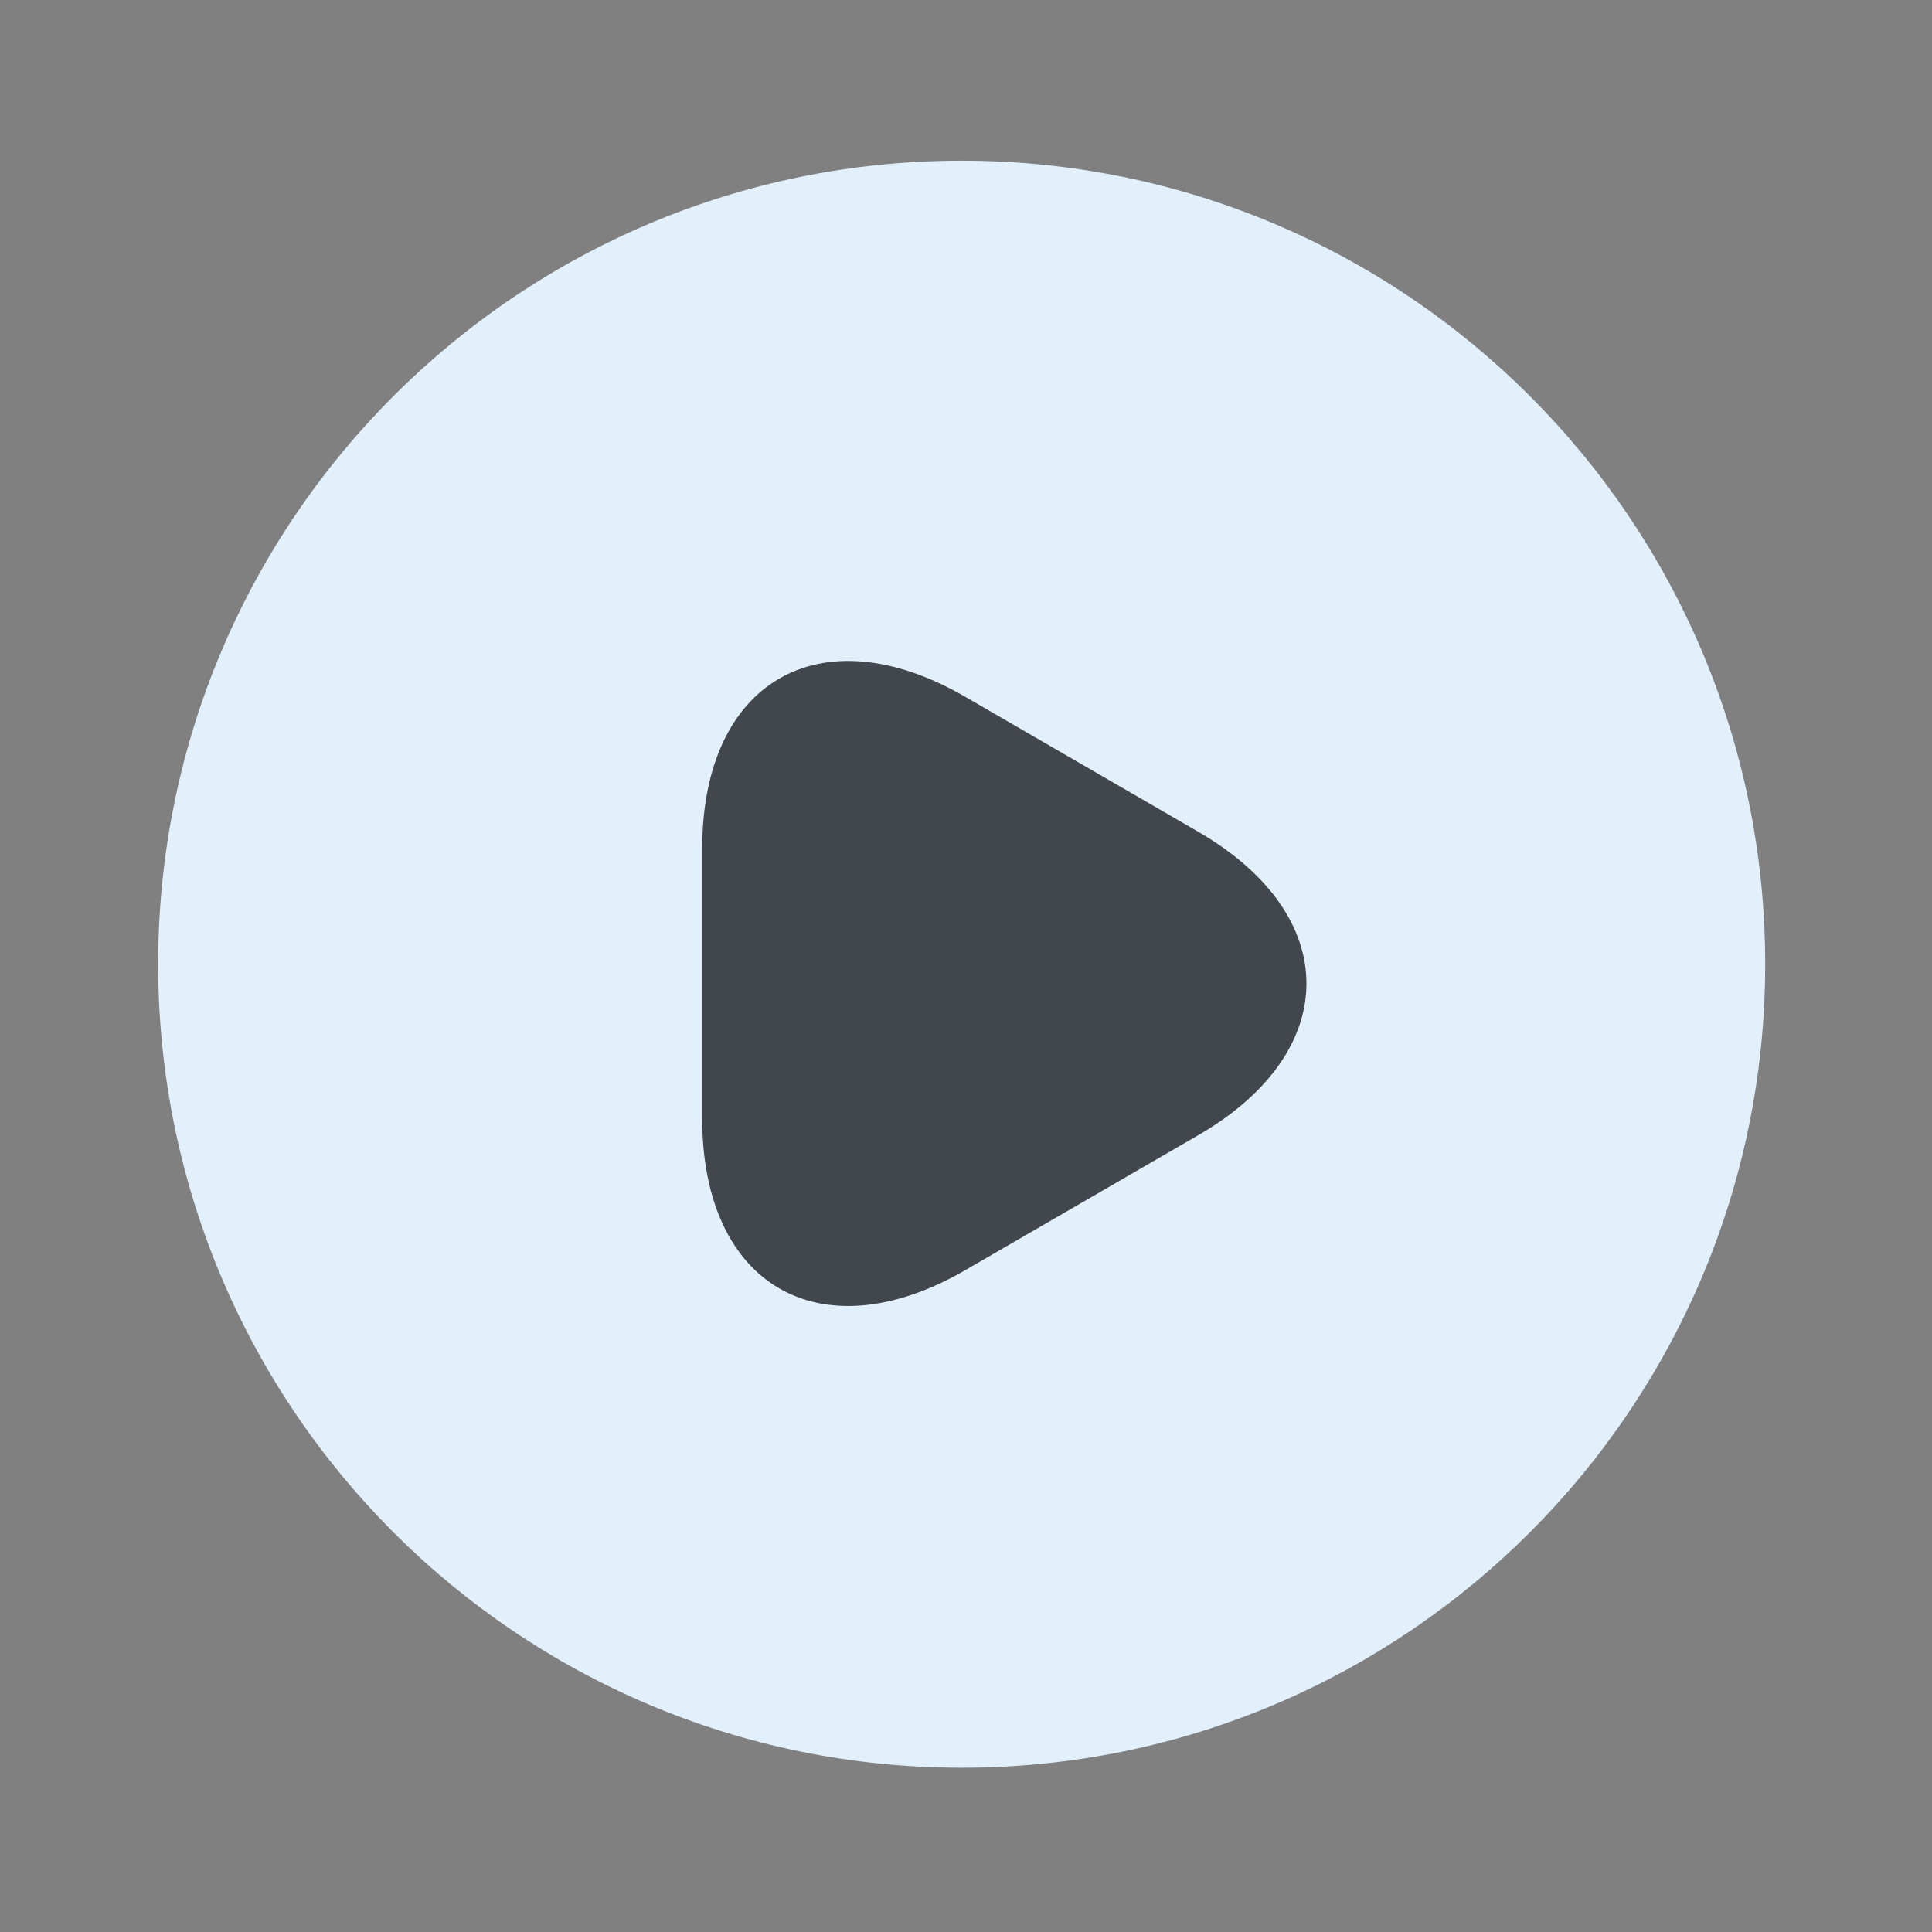 <svg width="149" height="149" fill="none" xmlns="http://www.w3.org/2000/svg"><rect width="100%" height="100%" fill="#808080" stroke="none"/><path d="M74.167 136.329c34.225 0 61.968-27.743 61.968-61.968 0-34.225-27.743-61.968-61.968-61.968-34.225 0-61.968 27.743-61.968 61.968 0 34.225 27.743 61.968 61.968 61.968z" fill="#E2F0FB"/><path d="M54.156 75.787v-10.35c0-12.888 9.11-18.156 20.264-11.711l8.985 5.205 8.986 5.206c11.154 6.444 11.154 16.979 0 23.424l-8.986 5.205-8.985 5.205c-11.154 6.445-20.264 1.177-20.264-11.712V75.787z" fill="#42474D"/></svg>